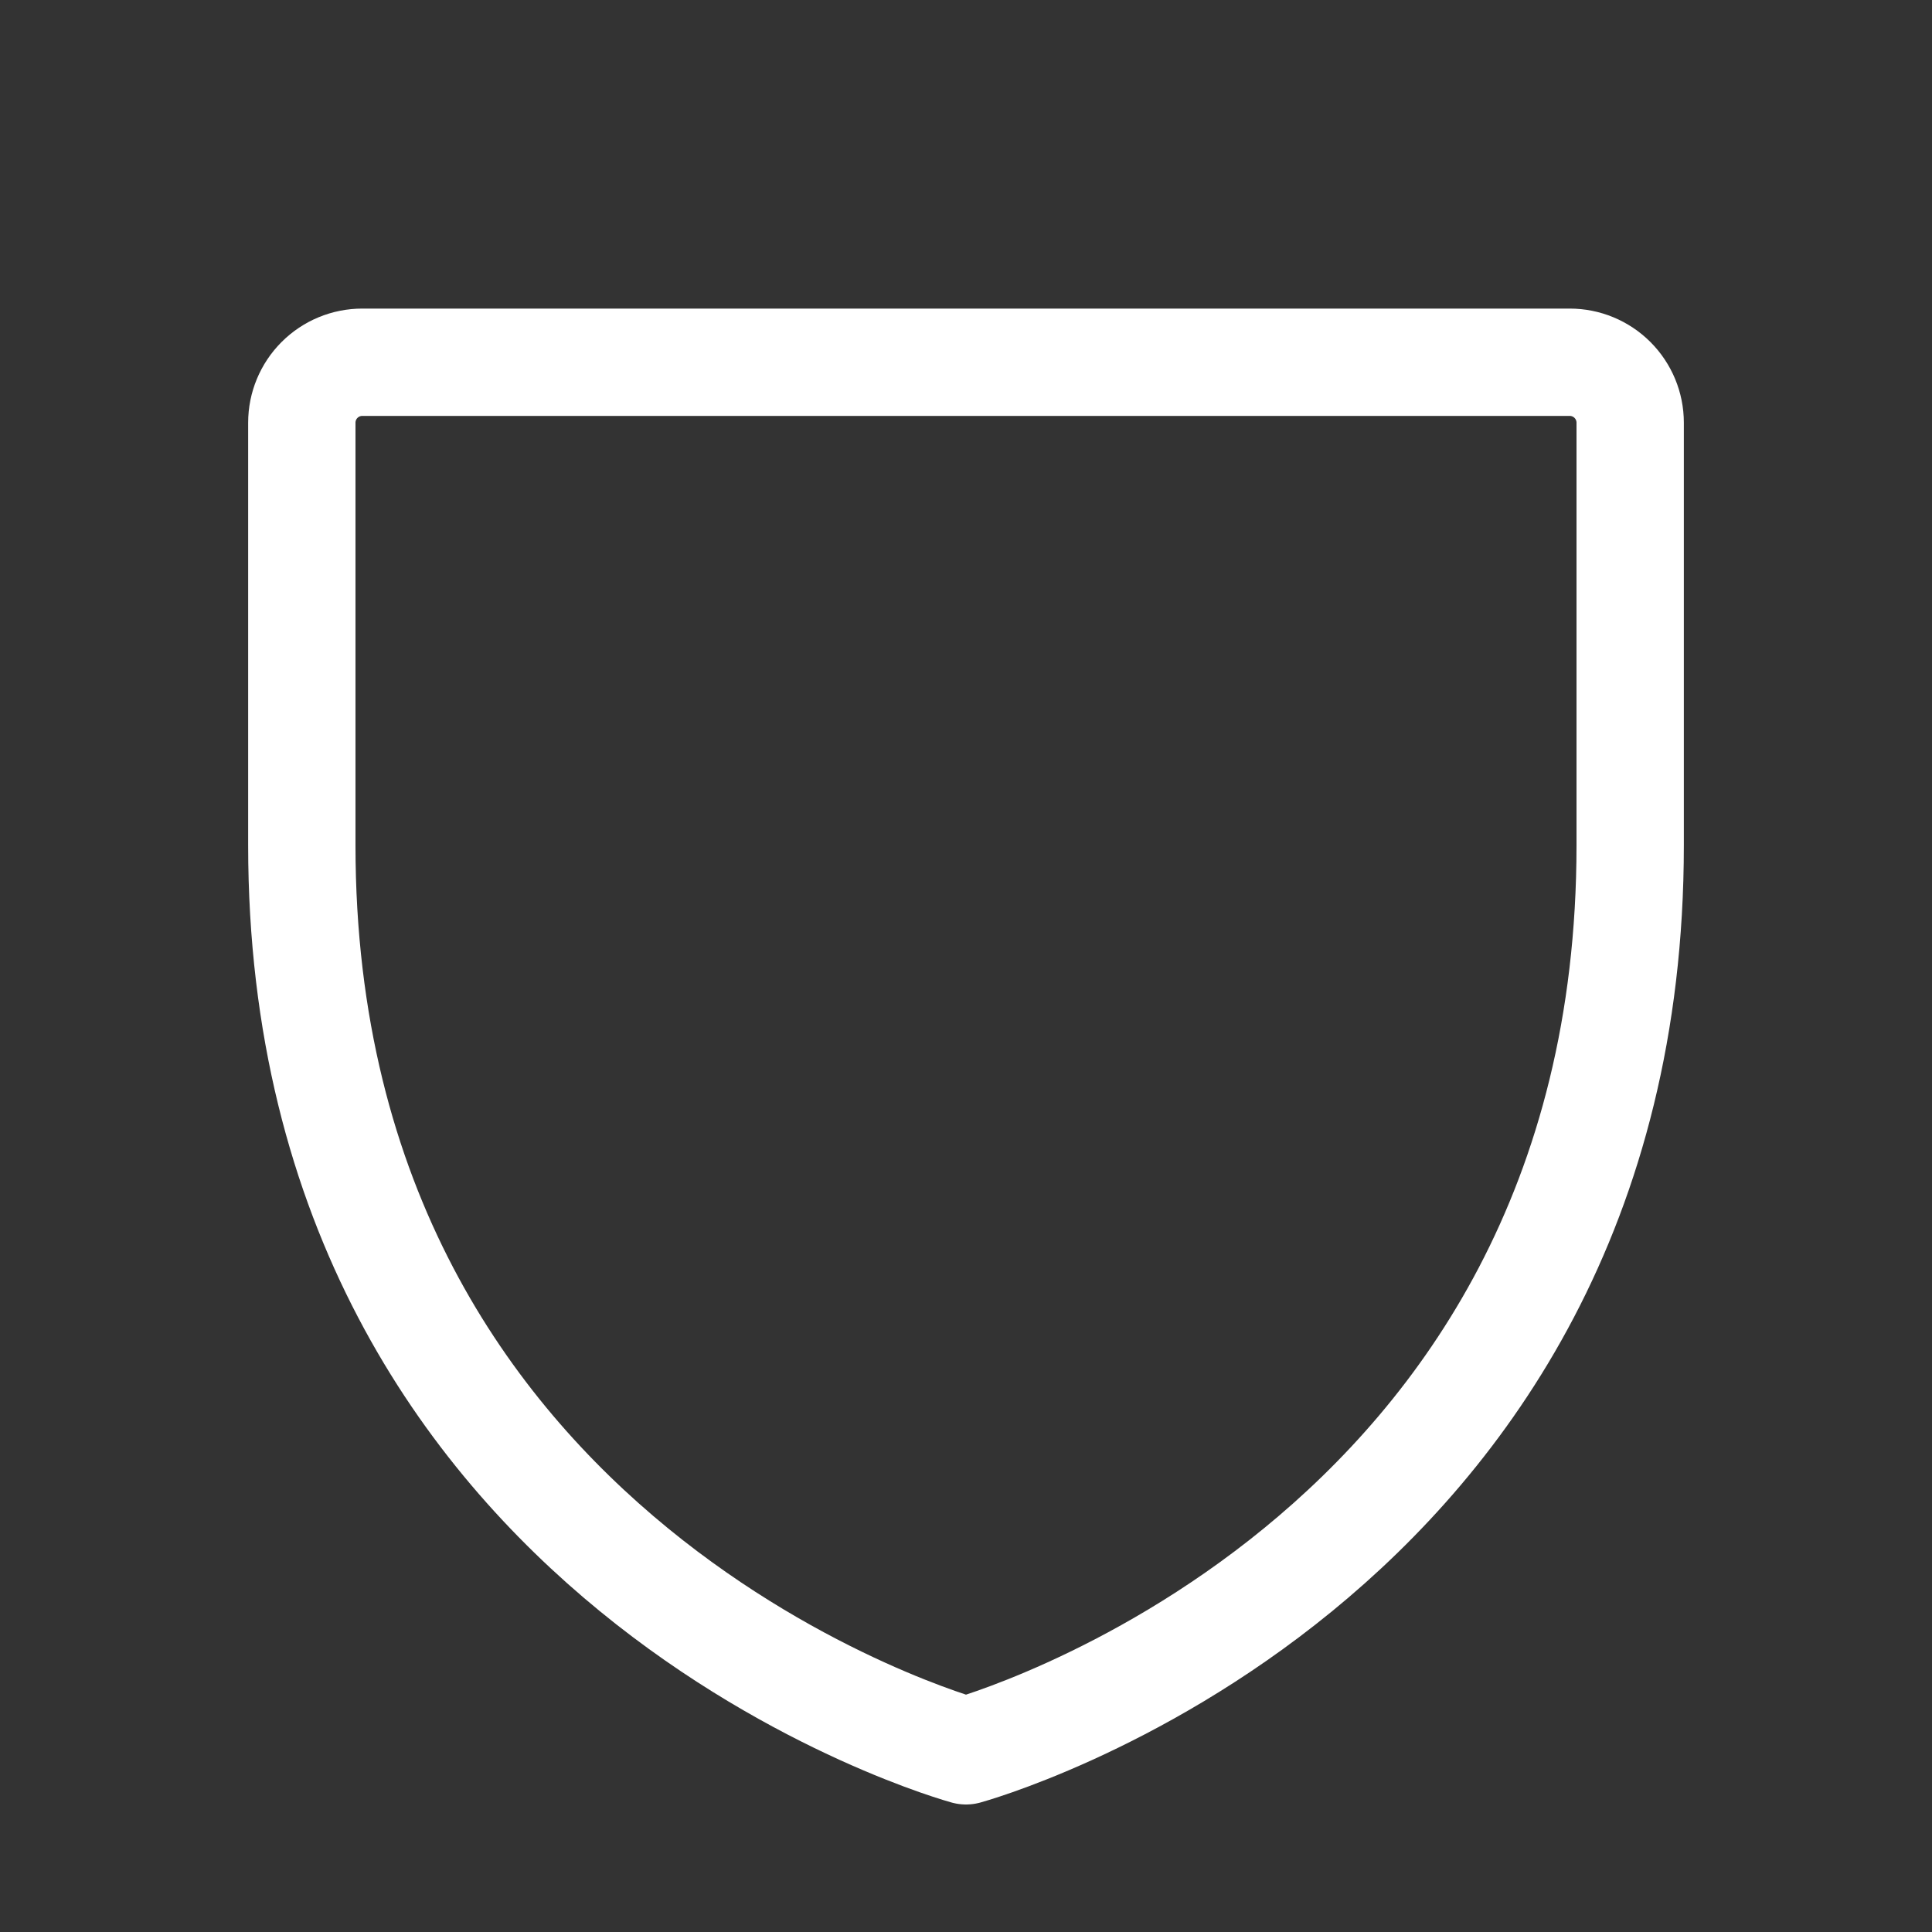 <svg width="18" height="18" viewBox="0 0 18 18" fill="none" xmlns="http://www.w3.org/2000/svg">
<rect x="0" y="0" width="18" height="18" fill="#333333" stroke="none"/>
<g clip-path="url(#clip0_2197_15040)">
<path d="M15.188 7.875V3.938C15.188 3.788 15.128 3.645 15.023 3.54C14.917 3.434 14.774 3.375 14.625 3.375H3.375C3.226 3.375 3.083 3.434 2.977 3.54C2.872 3.645 2.812 3.788 2.812 3.938V7.875C2.812 14.625 9 16.312 9 16.312C9 16.312 15.188 14.625 15.188 7.875Z" stroke="white" stroke-linecap="round" stroke-linejoin="round"/>
</g>
<defs>
<clipPath id="clip0_2197_15040">
<rect width="18" height="18" fill="white"/>
</clipPath>
</defs>
</svg>
